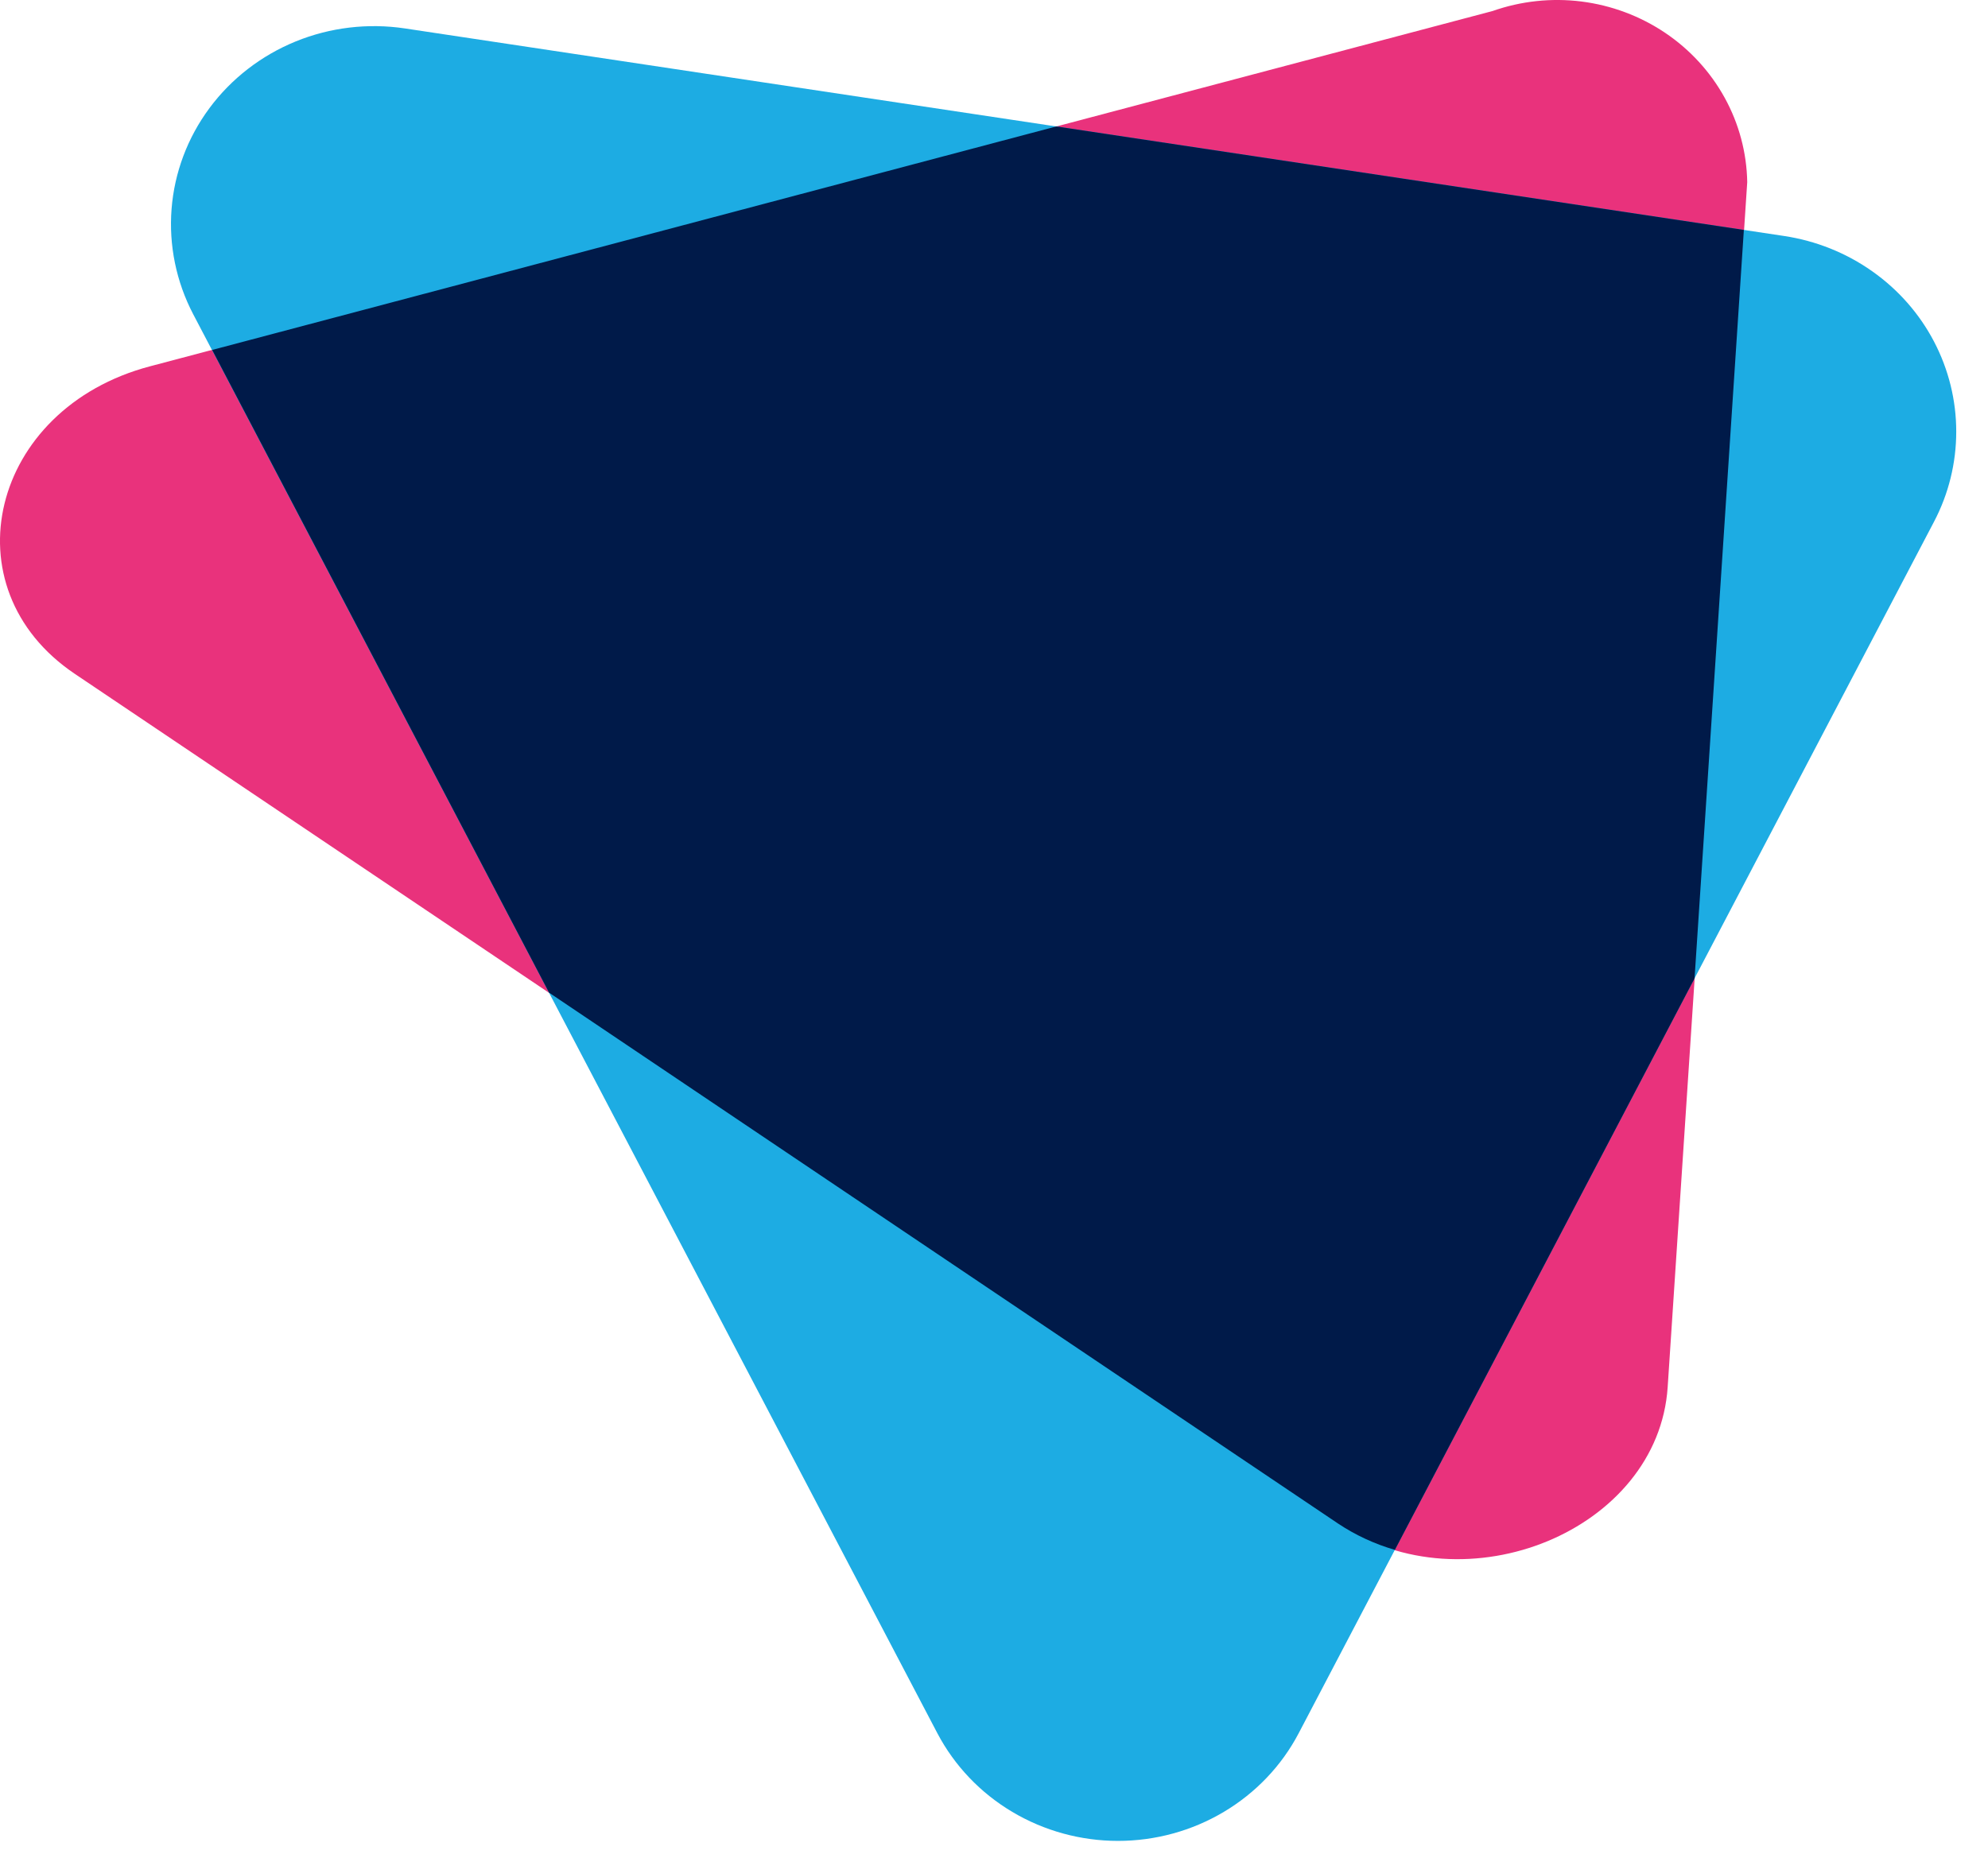<svg width="46" height="43" viewBox="0 0 46 43" fill="none" xmlns="http://www.w3.org/2000/svg">
<path d="M30.962 35.261L1.732 15.596C-1.231 13.603 -0.224 9.454 3.47 8.478L34.537 0.255C35.196 0.023 35.901 -0.052 36.594 0.035C37.288 0.123 37.951 0.371 38.527 0.758C39.103 1.145 39.576 1.661 39.907 2.262C40.238 2.863 40.417 3.533 40.429 4.215L38.588 32.102C38.37 35.412 33.925 37.254 30.962 35.261Z" fill="#E9327C"/>
<path d="M21.691 40.116L4.47 7.271C4.077 6.519 3.904 5.676 3.97 4.835C4.036 3.994 4.339 3.187 4.846 2.503C5.353 1.819 6.044 1.285 6.842 0.959C7.64 0.634 8.515 0.53 9.37 0.658L41.285 5.462C42.019 5.573 42.717 5.852 43.319 6.277C43.922 6.701 44.413 7.259 44.751 7.905C45.089 8.551 45.266 9.266 45.265 9.991C45.265 10.716 45.089 11.431 44.75 12.076L30.048 40.117C29.654 40.867 29.055 41.495 28.317 41.934C27.58 42.373 26.733 42.605 25.869 42.605C25.006 42.605 24.159 42.372 23.422 41.933C22.684 41.494 22.086 40.865 21.691 40.116Z" fill="#1DACE3"/>
<path d="M40.351 5.321L24.442 2.926L4.909 8.099L12.705 22.974L30.962 35.261C31.365 35.529 31.808 35.734 32.276 35.87L39.21 22.644L40.351 5.321Z" fill="#001A49"/>
</svg>
